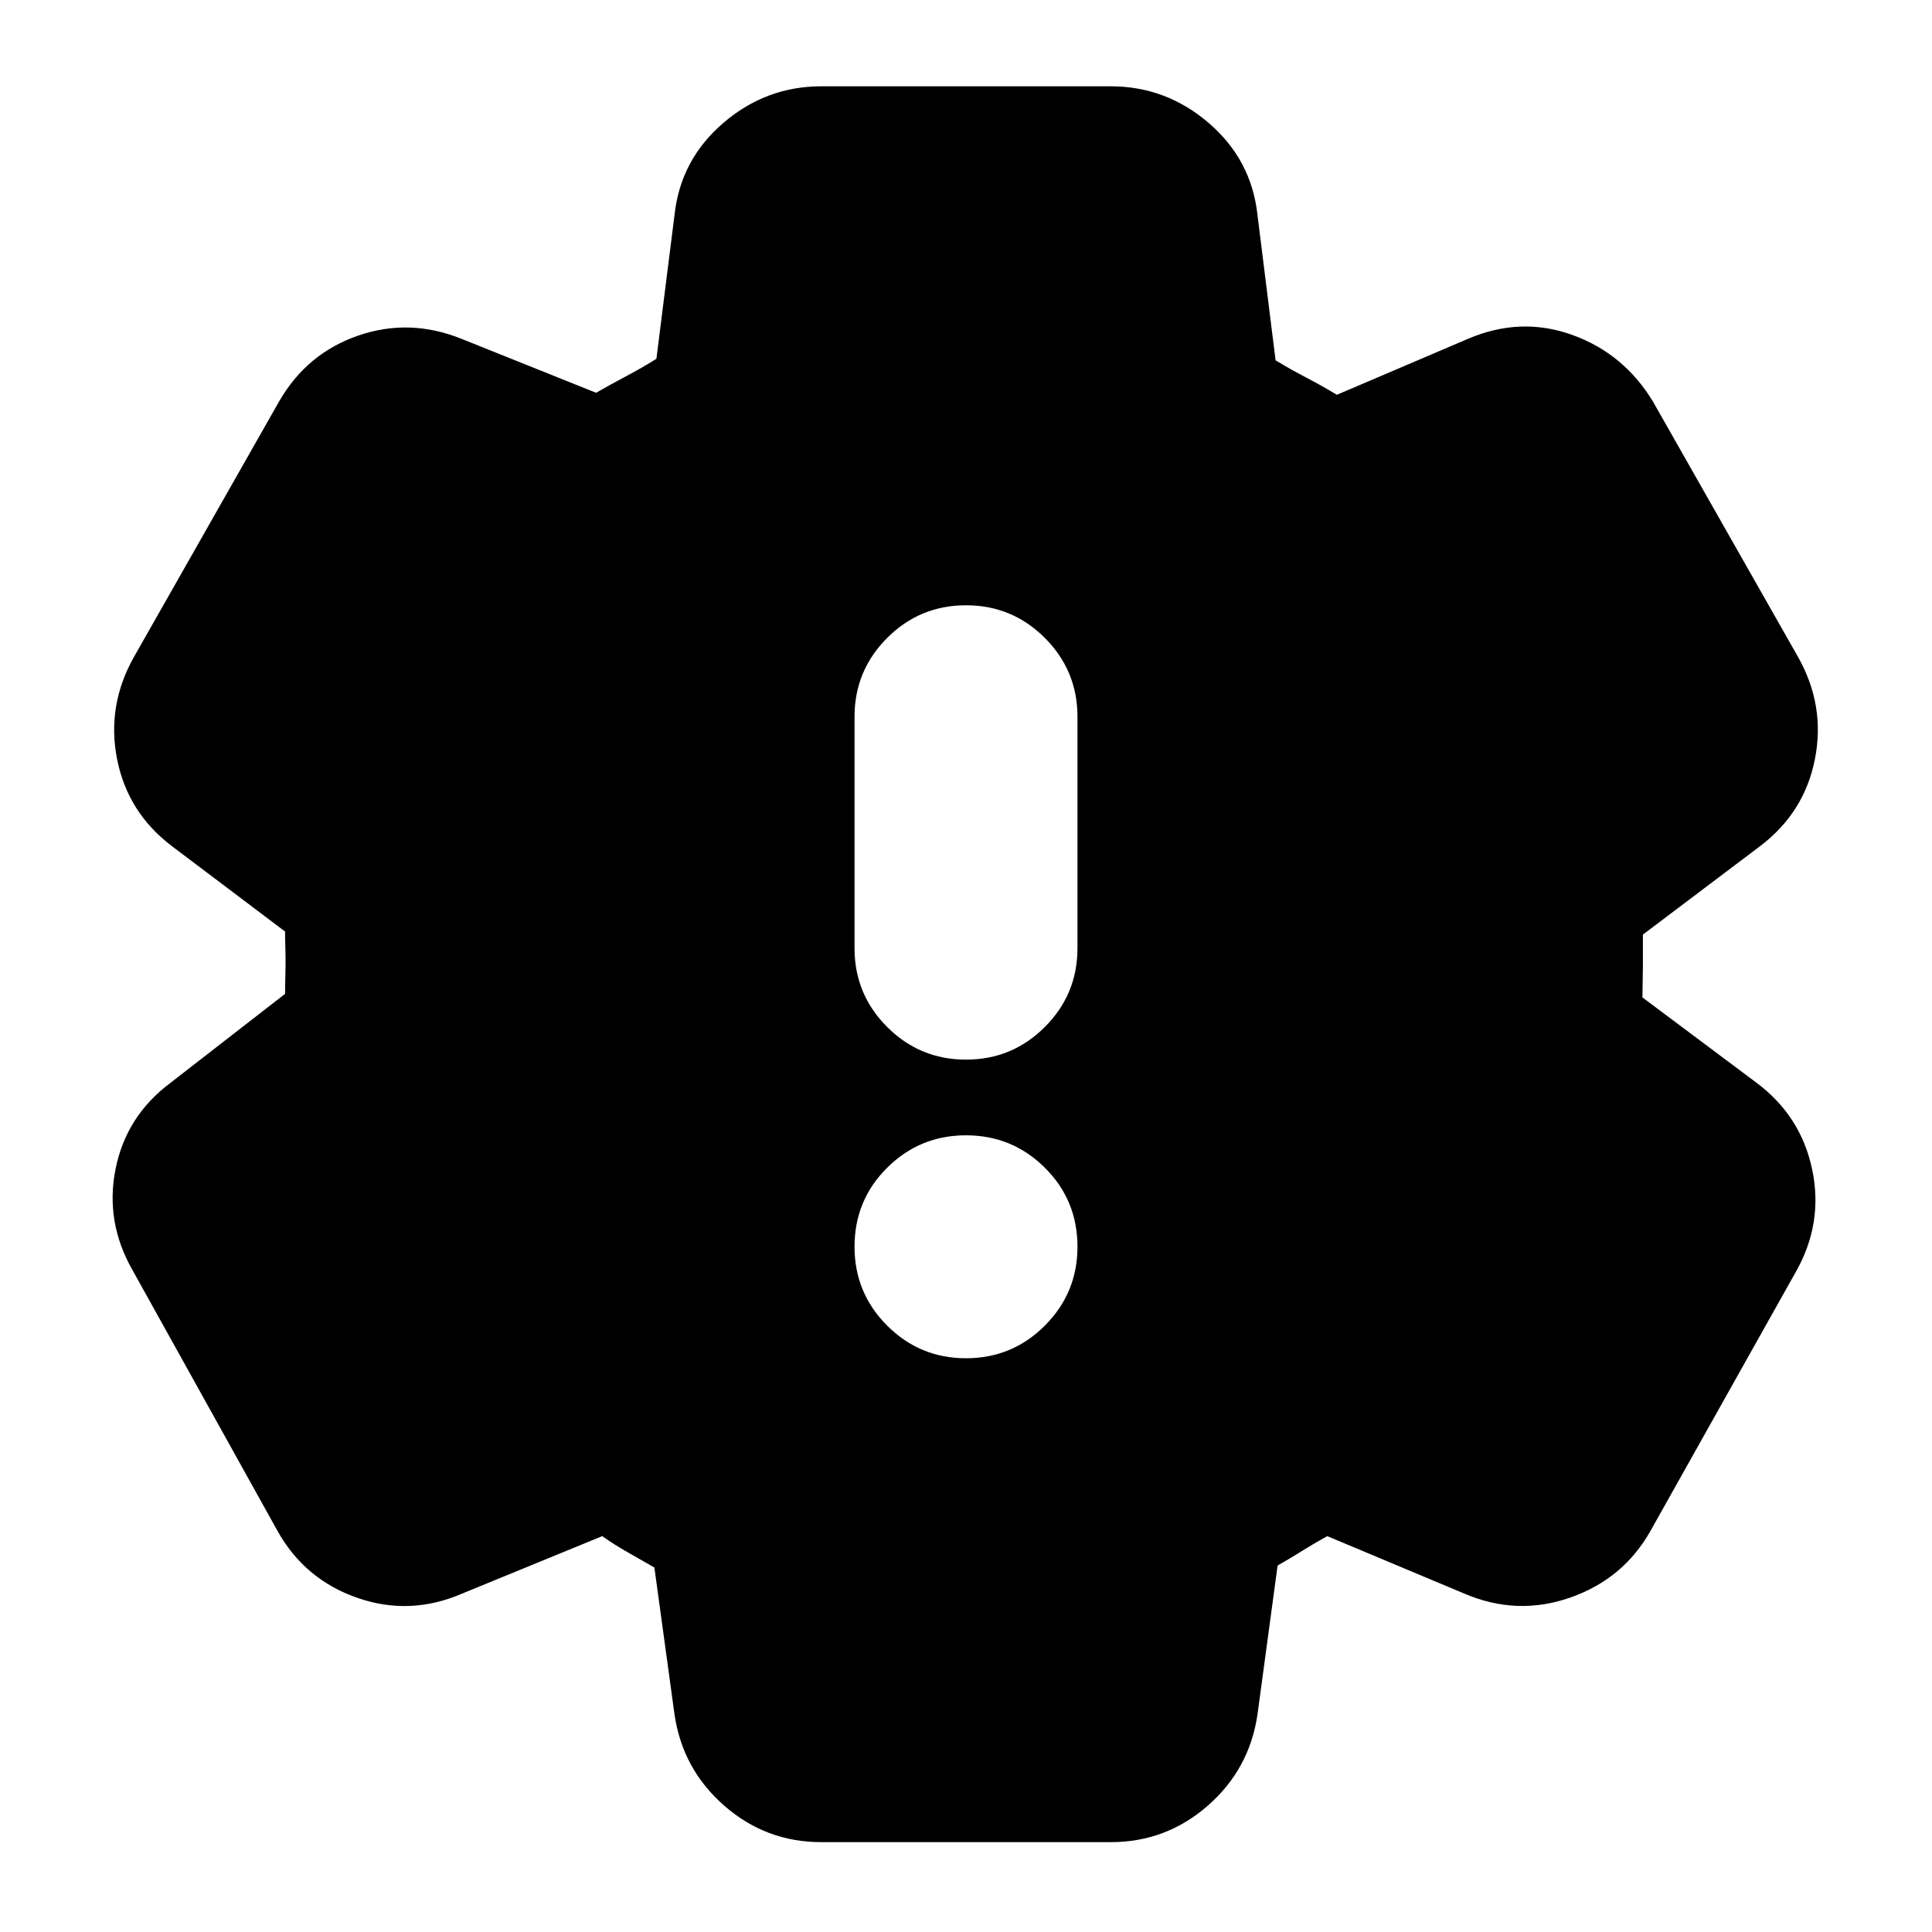 <svg xmlns="http://www.w3.org/2000/svg" height="24" viewBox="0 -960 960 960" width="24"><path d="M480-285.09q22.96 0 39.17-16.21 16.22-16.22 16.22-39.18 0-23.19-16.22-39.29-16.21-16.1-39.17-16.1t-39.17 16.1q-16.22 16.1-16.22 39.29 0 22.96 16.22 39.18 16.21 16.21 39.17 16.21Zm0-148.39q22.96 0 39.17-16.22 16.22-16.21 16.22-39.17v-114.98q0-22.95-16.22-39.17-16.21-16.22-39.17-16.22t-39.17 16.22q-16.22 16.22-16.22 39.17v114.98q0 22.96 16.22 39.17 16.21 16.22 39.17 16.22ZM408.04-44.65q-27.43 0-48.15-18.1t-24.72-45.29l-10-73.05q-6.04-3.52-12.96-7.42-6.93-3.9-12.97-8.19l-69.57 28.53q-25.95 11.24-52.15 2.12-26.19-9.12-39.67-33.32L65.89-328.8q-13.72-23.96-8.48-50.28 5.24-26.31 27.2-42.79l57.04-44.28q0-4.28.12-8.19.12-3.9.12-8.18 0-3.52-.12-7.31-.12-3.78-.12-7.3l-56.04-42.28q-22.2-16.72-27.44-43.42-5.24-26.69 8.48-50.89l71.96-126.67q13.72-23.96 39.29-32.82 25.58-8.86 51.53 1.62l66.77 26.76q7.04-4.04 15.1-8.32 8.07-4.28 14.87-8.57l9-71.52q3-27.43 24.22-45.65t48.65-18.22h143.92q27.43 0 48.65 18.22t24.22 45.65l9 72.28q7.04 4.29 15.22 8.57 8.19 4.28 15.23 8.56l65.05-27.76q26.19-11.24 51.89-2 25.69 9.24 40.17 33.2l71.96 126.67q13.72 24.2 8.48 50.89-5.24 26.7-27.44 43.42l-58.04 43.8V-480q0 3.52-.12 7.8-.12 4.29-.12 7.81l56.52 42.28q22.2 16.48 27.82 43.18 5.62 26.69-8.1 50.89l-72.2 128.67q-13.48 23.96-39.93 33.2-26.46 9.24-52.65-2l-68.05-28.53q-6.04 3.29-12.47 7.31-6.42 4.02-12.22 7.3l-10 74.05q-4 27.19-24.72 45.29-20.72 18.1-48.15 18.1H408.04Z"/></svg>